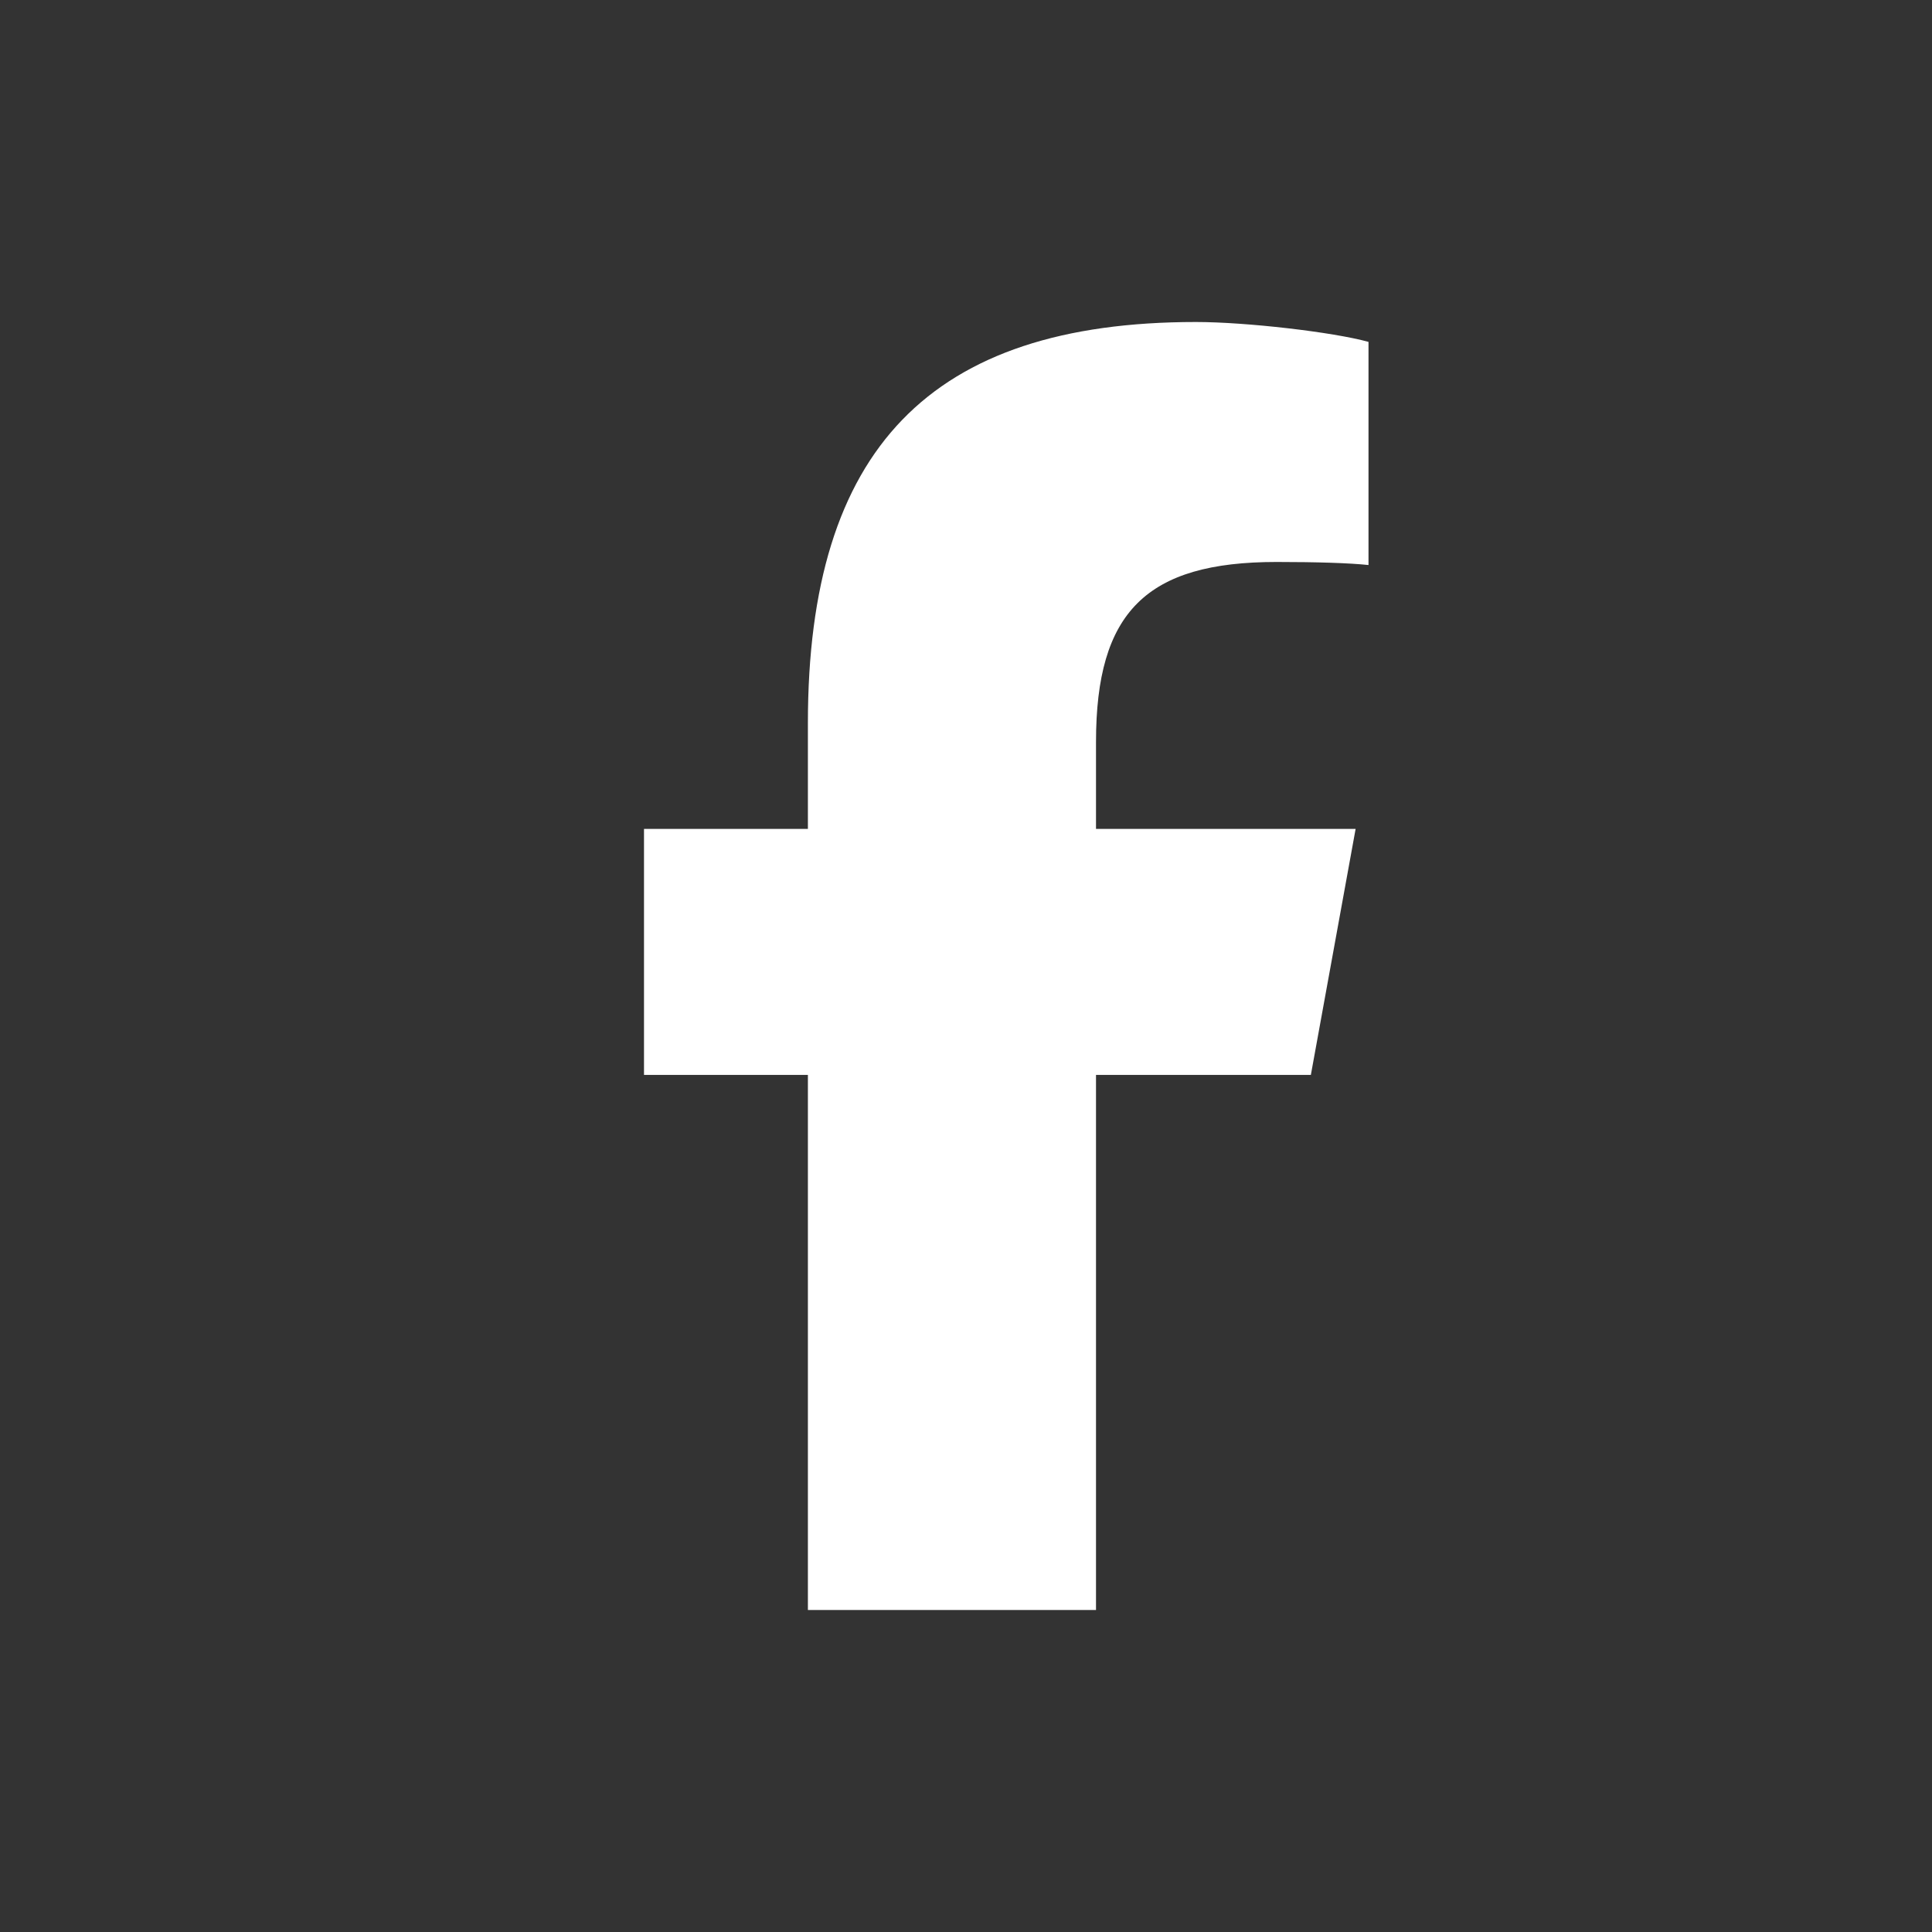 <svg width="24" height="24" viewBox="0 0 24 24" fill="none" xmlns="http://www.w3.org/2000/svg">
<rect x="0" y="0" width="24" height="24" fill="#333333" stroke="none"/>
<path d="M10.036 13.353V20H13.615V13.353H16.284L16.84 10.297H13.615V9.216C13.615 7.6 14.242 6.981 15.858 6.981C16.361 6.981 16.765 6.994 17 7.019V4.247C16.559 4.125 15.479 4 14.856 4C11.557 4 10.036 5.578 10.036 8.981V10.297H8V13.353H10.036Z" fill="white"/>
</svg>
